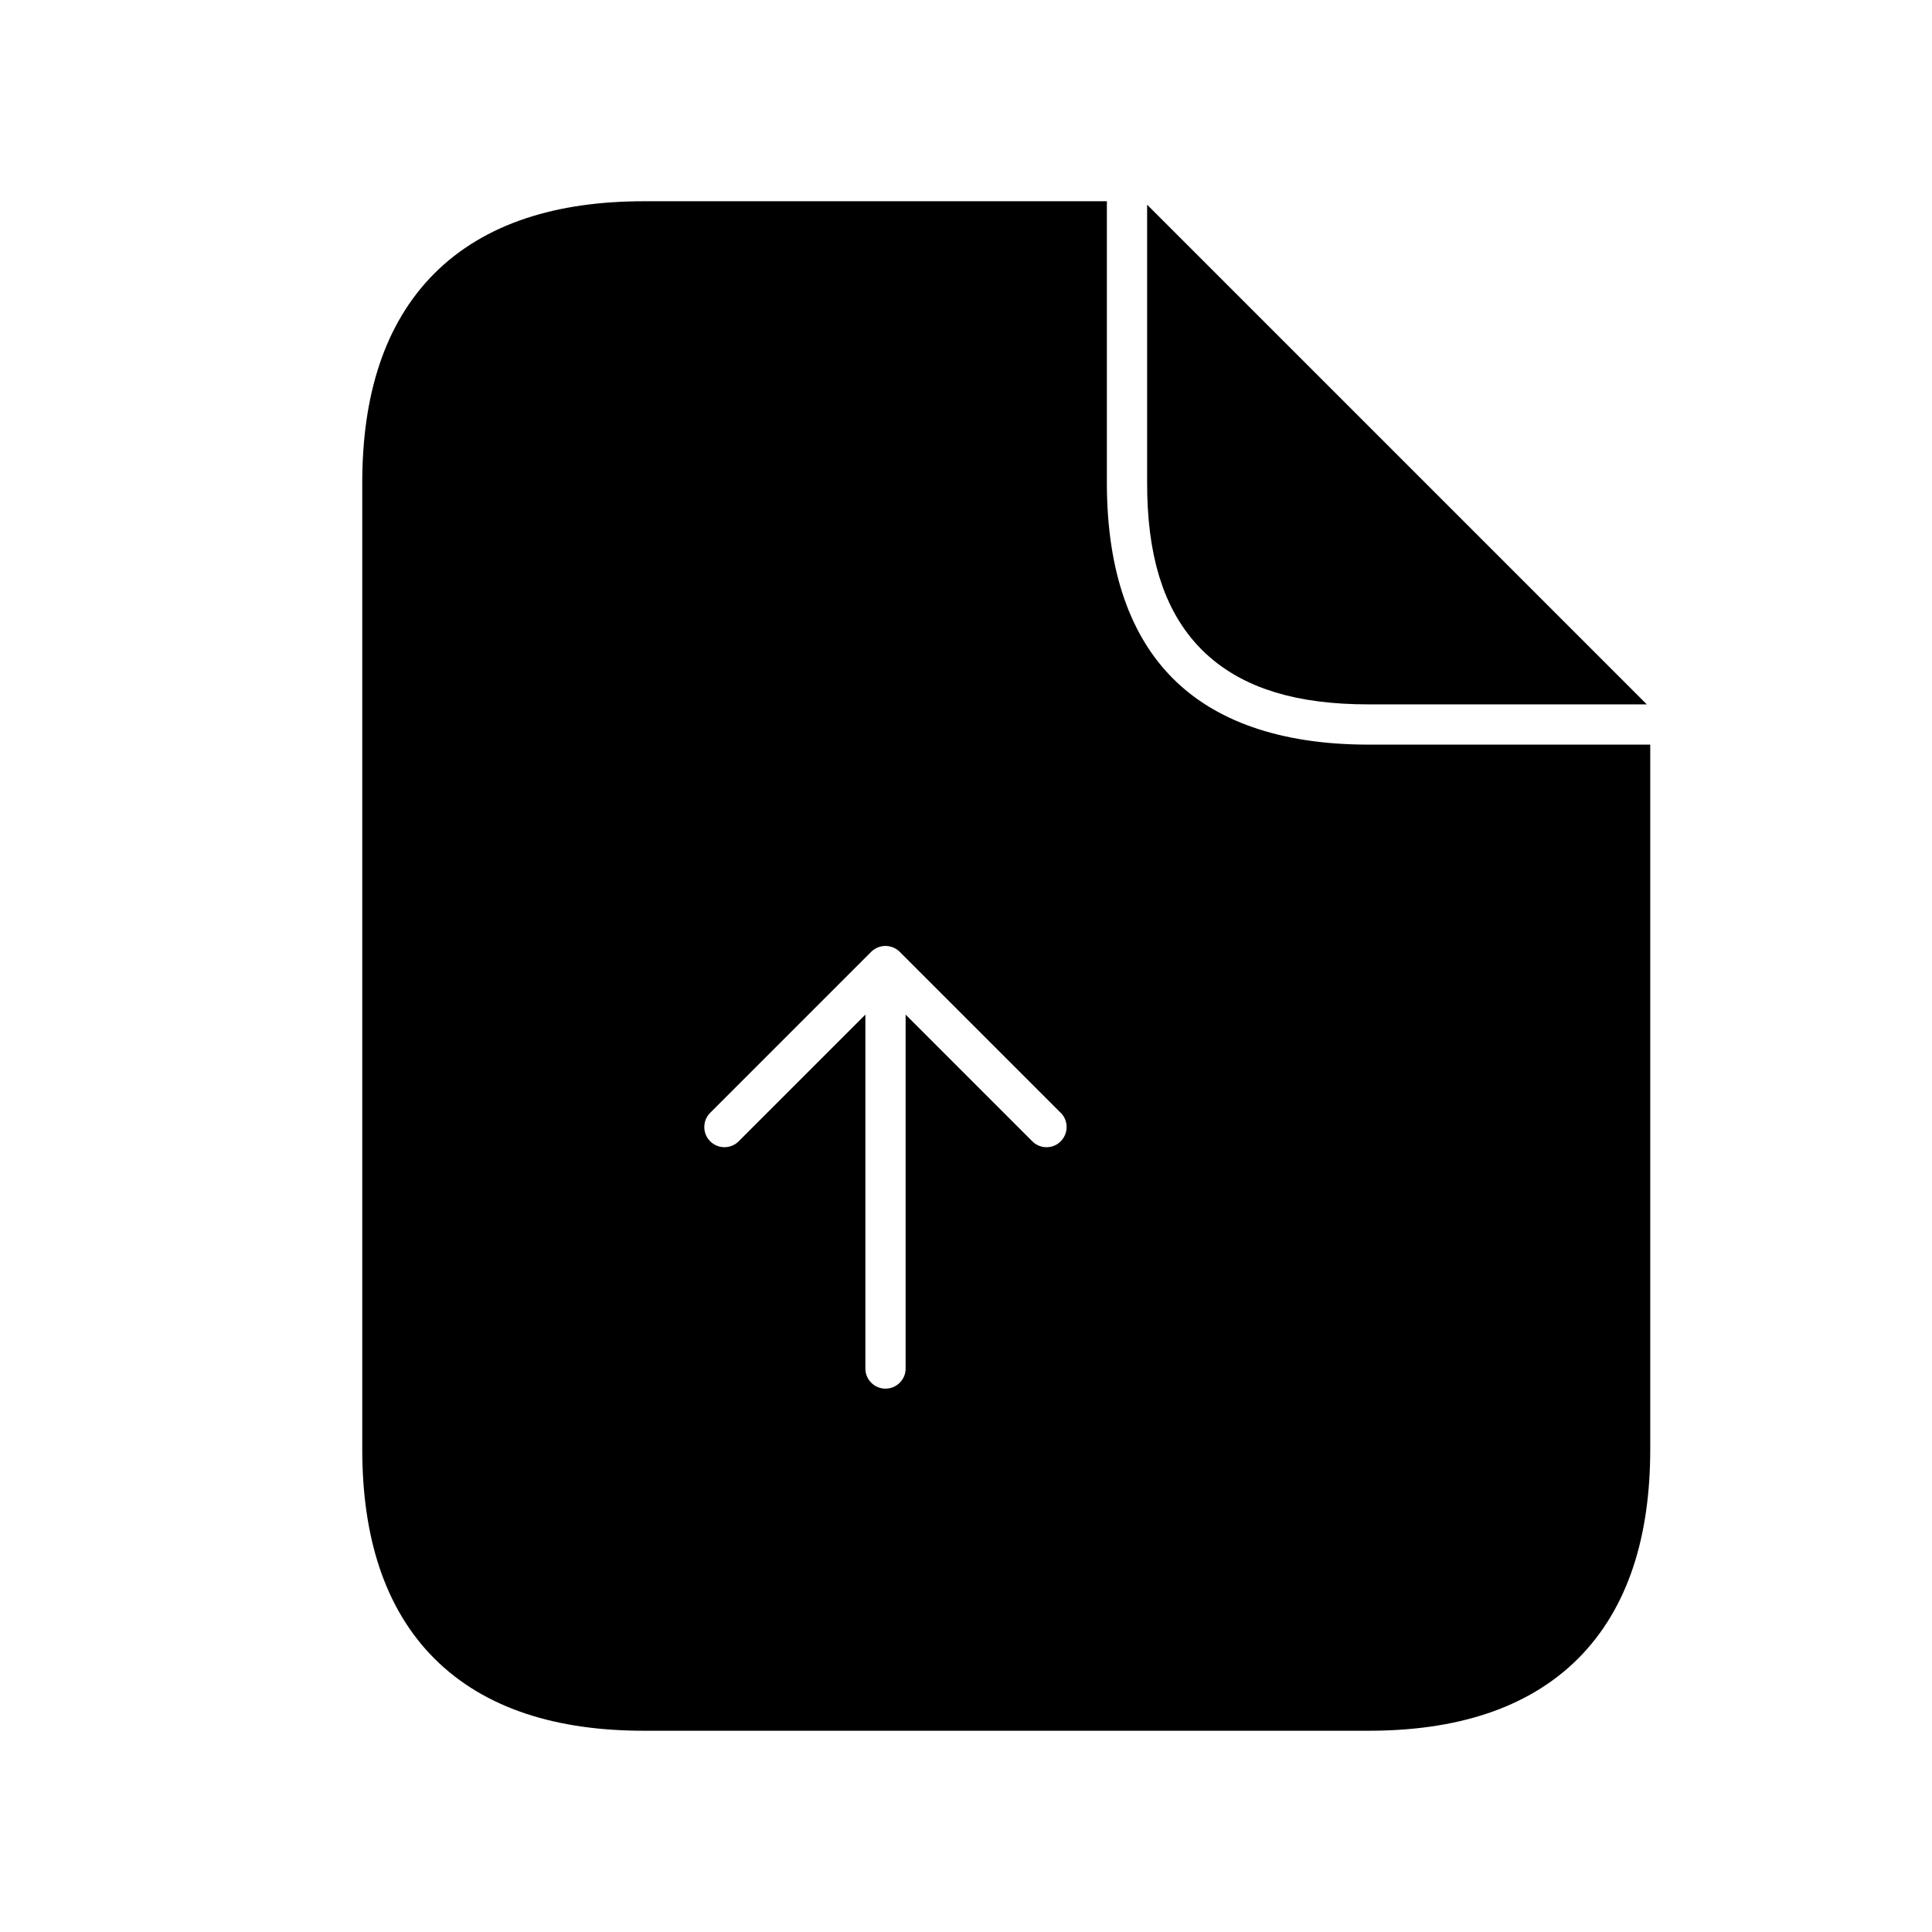 <svg viewBox="0 0 24 24" fill="currentColor" stroke="currentColor" xmlns="http://www.w3.org/2000/svg">
<path d="M14.75 6V3.75L19.25 8.25H17C15.42 8.25 14.75 7.58 14.75 6ZM20 9.75V18C20 20 19 21 17 21H8C6 21 5 20 5 18V6C5 4 6 3 8 3H13.25V6C13.25 8.42 14.58 9.75 17 9.75H20ZM13.53 13.47L11.53 11.47C11.461 11.401 11.378 11.346 11.286 11.308C11.103 11.232 10.896 11.232 10.713 11.308C10.621 11.346 10.538 11.401 10.469 11.47L8.469 13.47C8.176 13.763 8.176 14.238 8.469 14.531C8.762 14.824 9.237 14.824 9.53 14.531L10.25 13.811V17C10.25 17.414 10.586 17.75 11 17.75C11.414 17.75 11.75 17.414 11.75 17V13.811L12.47 14.531C12.616 14.677 12.808 14.751 13 14.751C13.192 14.751 13.384 14.678 13.53 14.531C13.823 14.238 13.823 13.762 13.53 13.47Z" />
</svg>
